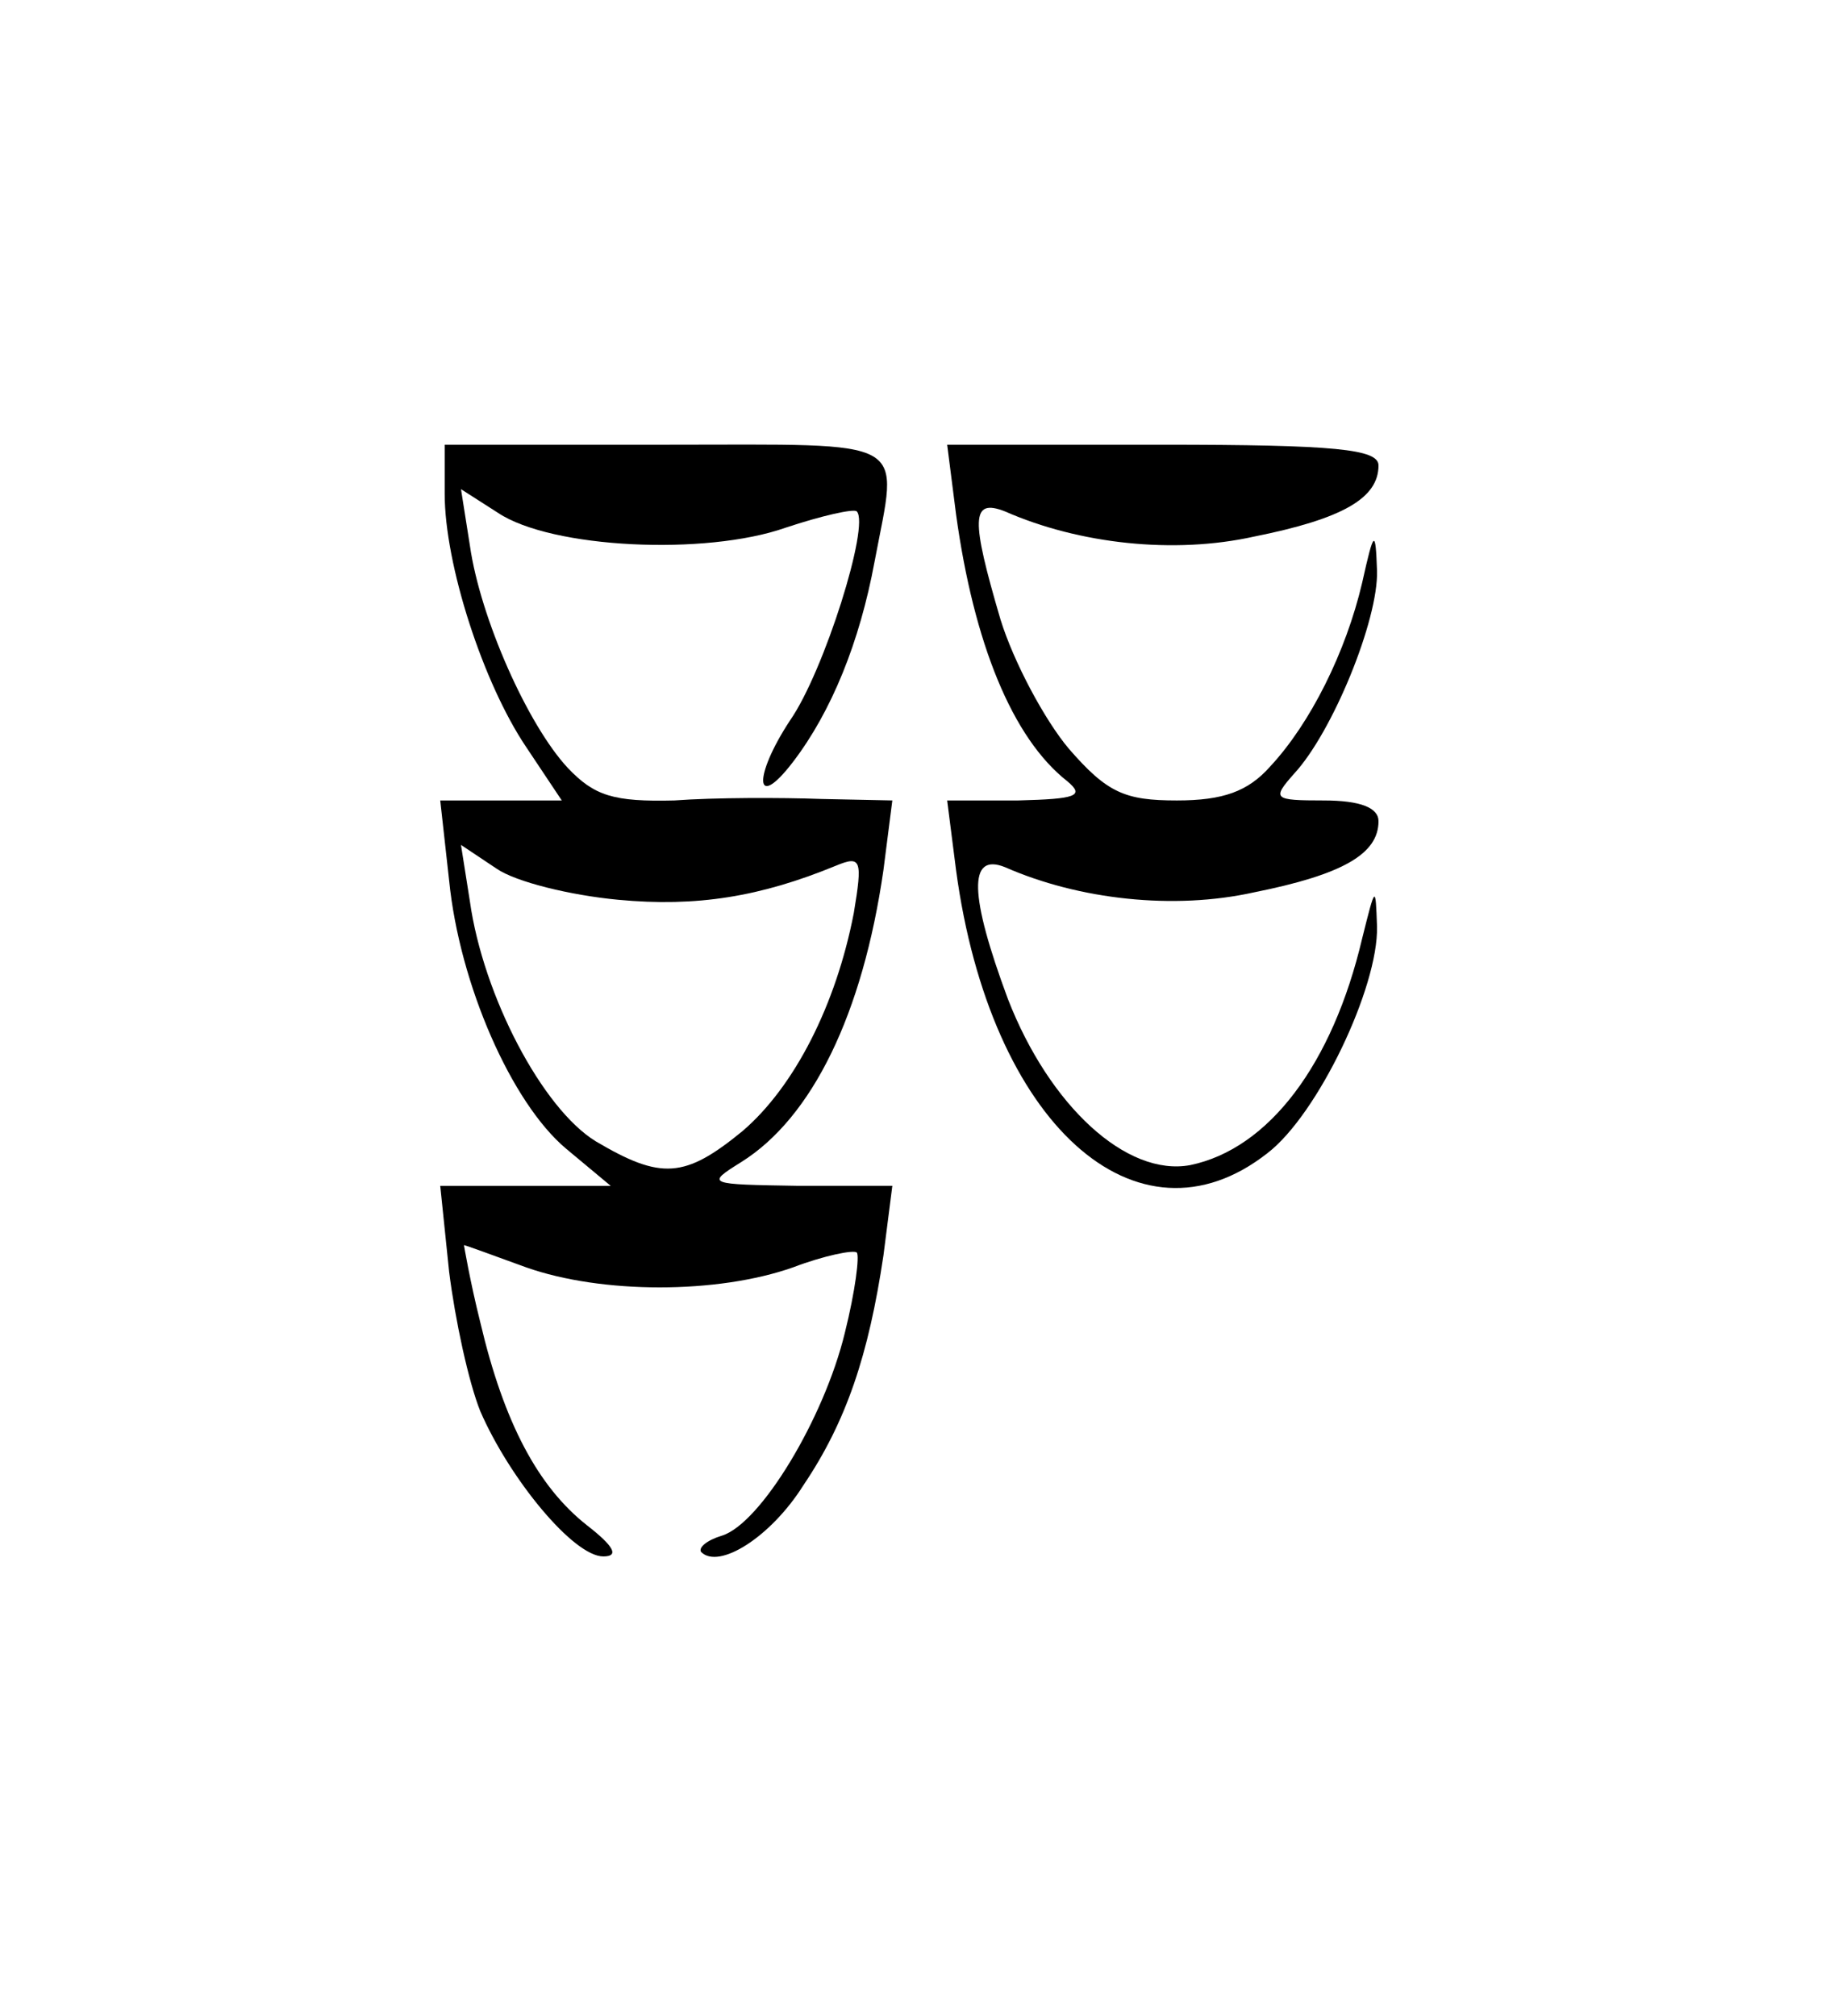 <?xml version="1.0" standalone="no"?>
<!DOCTYPE svg PUBLIC "-//W3C//DTD SVG 20010904//EN"
 "http://www.w3.org/TR/2001/REC-SVG-20010904/DTD/svg10.dtd">
<svg version="1.0" xmlns="http://www.w3.org/2000/svg"
 width="124pt" height="136pt" viewBox="0 0 124 136"
 preserveAspectRatio="xMidYMid meet">
<g transform="translate(0,136) scale(0.1,-0.1)"
fill="#000000" stroke="none">
<path d="M300 1027 c0 -48 26 -128 55 -171 l24 -36 -41 0 -41 0 6 -54 c7 -70
42 -150 79 -181 l30 -25 -58 0 -57 0 6 -58 c4 -32 13 -74 21 -94 20 -46 63
-98 83 -98 11 0 7 7 -11 21 -33 26 -56 69 -72 137 -7 28 -11 52 -11 52 1 0 20
-7 42 -15 51 -18 129 -18 180 0 21 8 41 12 43 10 2 -2 -1 -26 -8 -54 -14 -58
-57 -129 -83 -137 -10 -3 -16 -8 -14 -11 12 -12 47 10 69 45 29 43 44 88 54
155 l6 47 -63 0 c-62 1 -63 1 -39 16 48 30 82 100 96 197 l6 47 -48 1 c-27 1
-72 1 -99 -1 -41 -1 -54 3 -72 22 -27 29 -59 101 -66 150 l-6 38 25 -16 c36
-24 140 -29 194 -10 24 8 46 13 48 11 9 -9 -22 -108 -45 -141 -25 -38 -24 -62
2 -28 26 34 45 81 55 135 16 85 27 79 -140 79 l-150 0 0 -33z m117 -274 c53
-5 96 2 147 23 17 7 18 4 12 -32 -12 -62 -40 -117 -75 -147 -39 -32 -55 -33
-99 -7 -36 22 -76 98 -85 162 l-6 38 24 -16 c13 -9 50 -18 82 -21z"/>
<path d="M645 1013 c12 -87 38 -151 75 -180 12 -10 6 -12 -33 -13 l-48 0 6
-47 c23 -171 122 -260 210 -191 34 26 75 112 74 153 -1 28 -1 28 -10 -8 -20
-85 -63 -142 -116 -153 -43 -8 -95 40 -123 112 -26 70 -27 99 -2 89 50 -22
114 -29 168 -17 60 12 84 26 84 48 0 9 -12 14 -37 14 -34 0 -35 1 -20 18 26
28 57 104 56 137 -1 28 -2 28 -10 -8 -11 -47 -35 -95 -62 -124 -15 -17 -32
-23 -63 -23 -35 0 -47 5 -73 35 -16 19 -37 58 -46 87 -20 68 -20 82 3 73 50
-22 114 -29 168 -17 60 12 84 26 84 48 0 11 -29 14 -146 14 l-145 0 6 -47z"/>
</g>
</svg>
